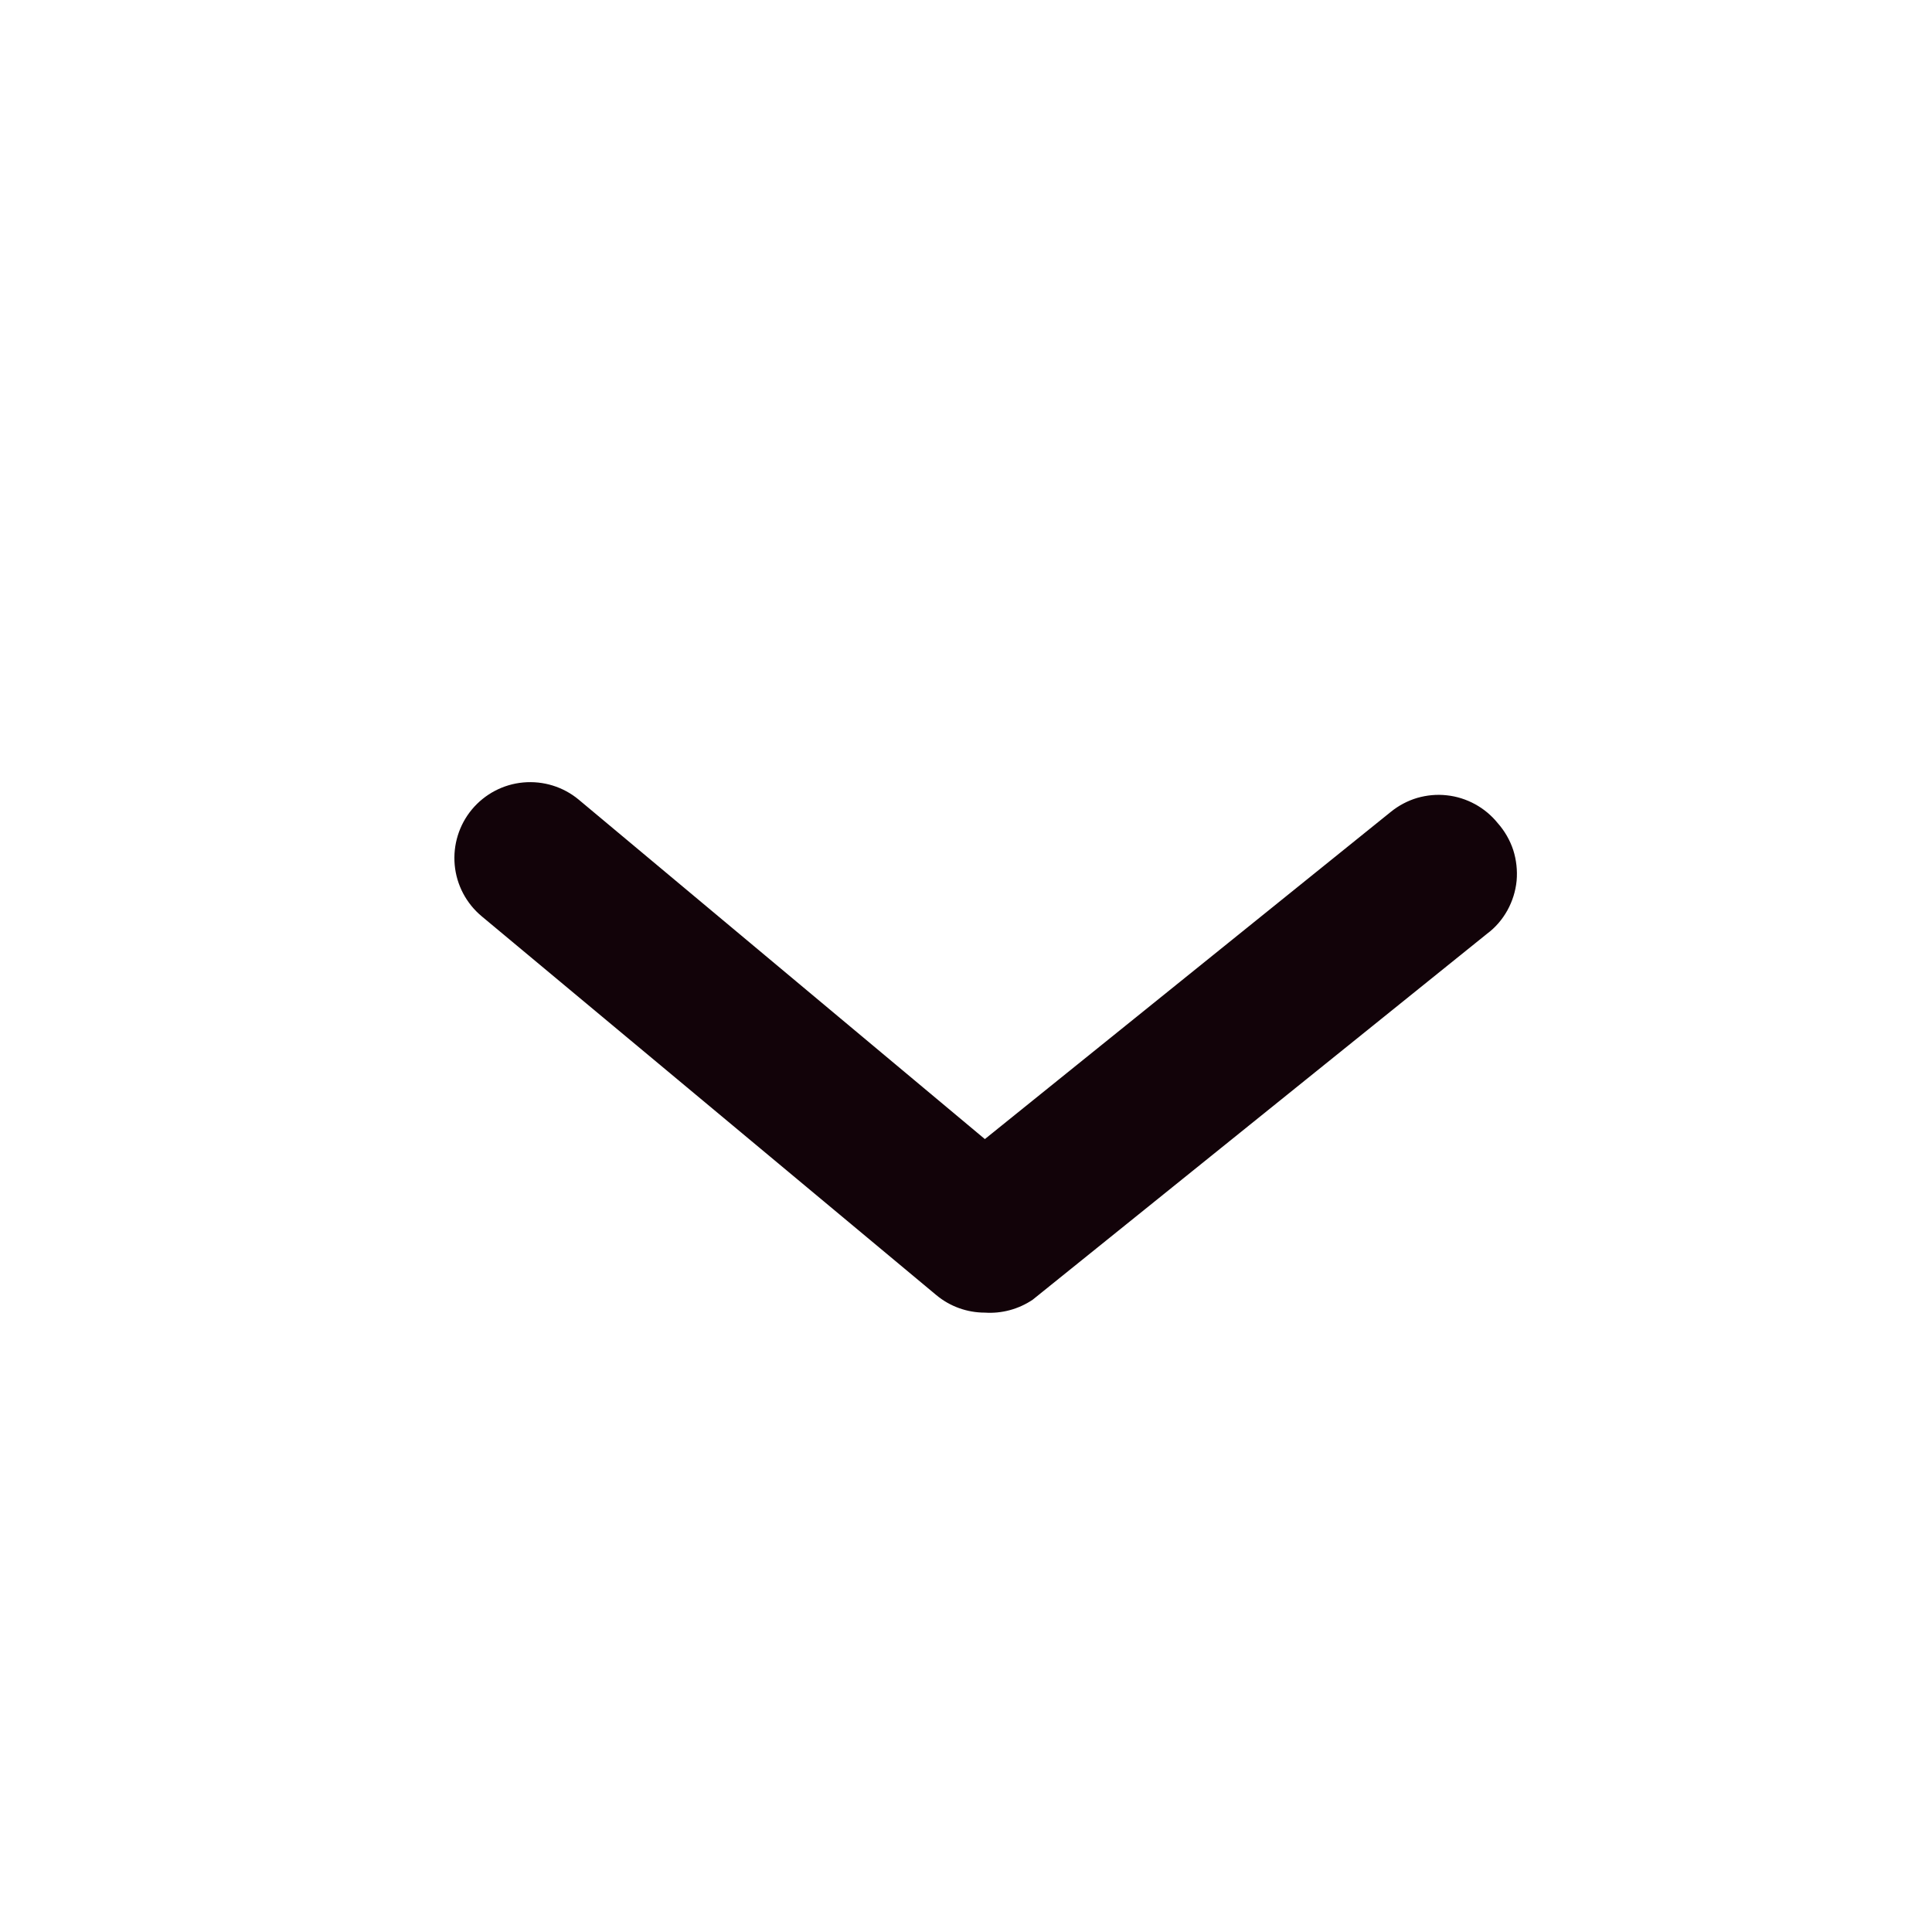<svg width="17" height="17" viewBox="0 0 17 17" fill="none" xmlns="http://www.w3.org/2000/svg">
<path d="M8.666 11.55C8.51 11.55 8.359 11.496 8.239 11.396L4.239 8.063C4.103 7.95 4.017 7.787 4.001 7.611C3.985 7.435 4.039 7.259 4.152 7.123C4.265 6.987 4.428 6.901 4.604 6.885C4.781 6.869 4.956 6.923 5.092 7.036L8.666 10.023L12.239 7.143C12.307 7.088 12.386 7.046 12.47 7.021C12.554 6.997 12.642 6.988 12.73 6.998C12.817 7.007 12.902 7.034 12.979 7.076C13.056 7.118 13.124 7.175 13.179 7.243C13.24 7.312 13.286 7.392 13.315 7.479C13.343 7.567 13.353 7.659 13.345 7.75C13.336 7.842 13.308 7.93 13.264 8.01C13.219 8.091 13.159 8.161 13.085 8.216L9.086 11.437C8.962 11.52 8.814 11.56 8.666 11.55Z" fill="#120309"/>
</svg>
